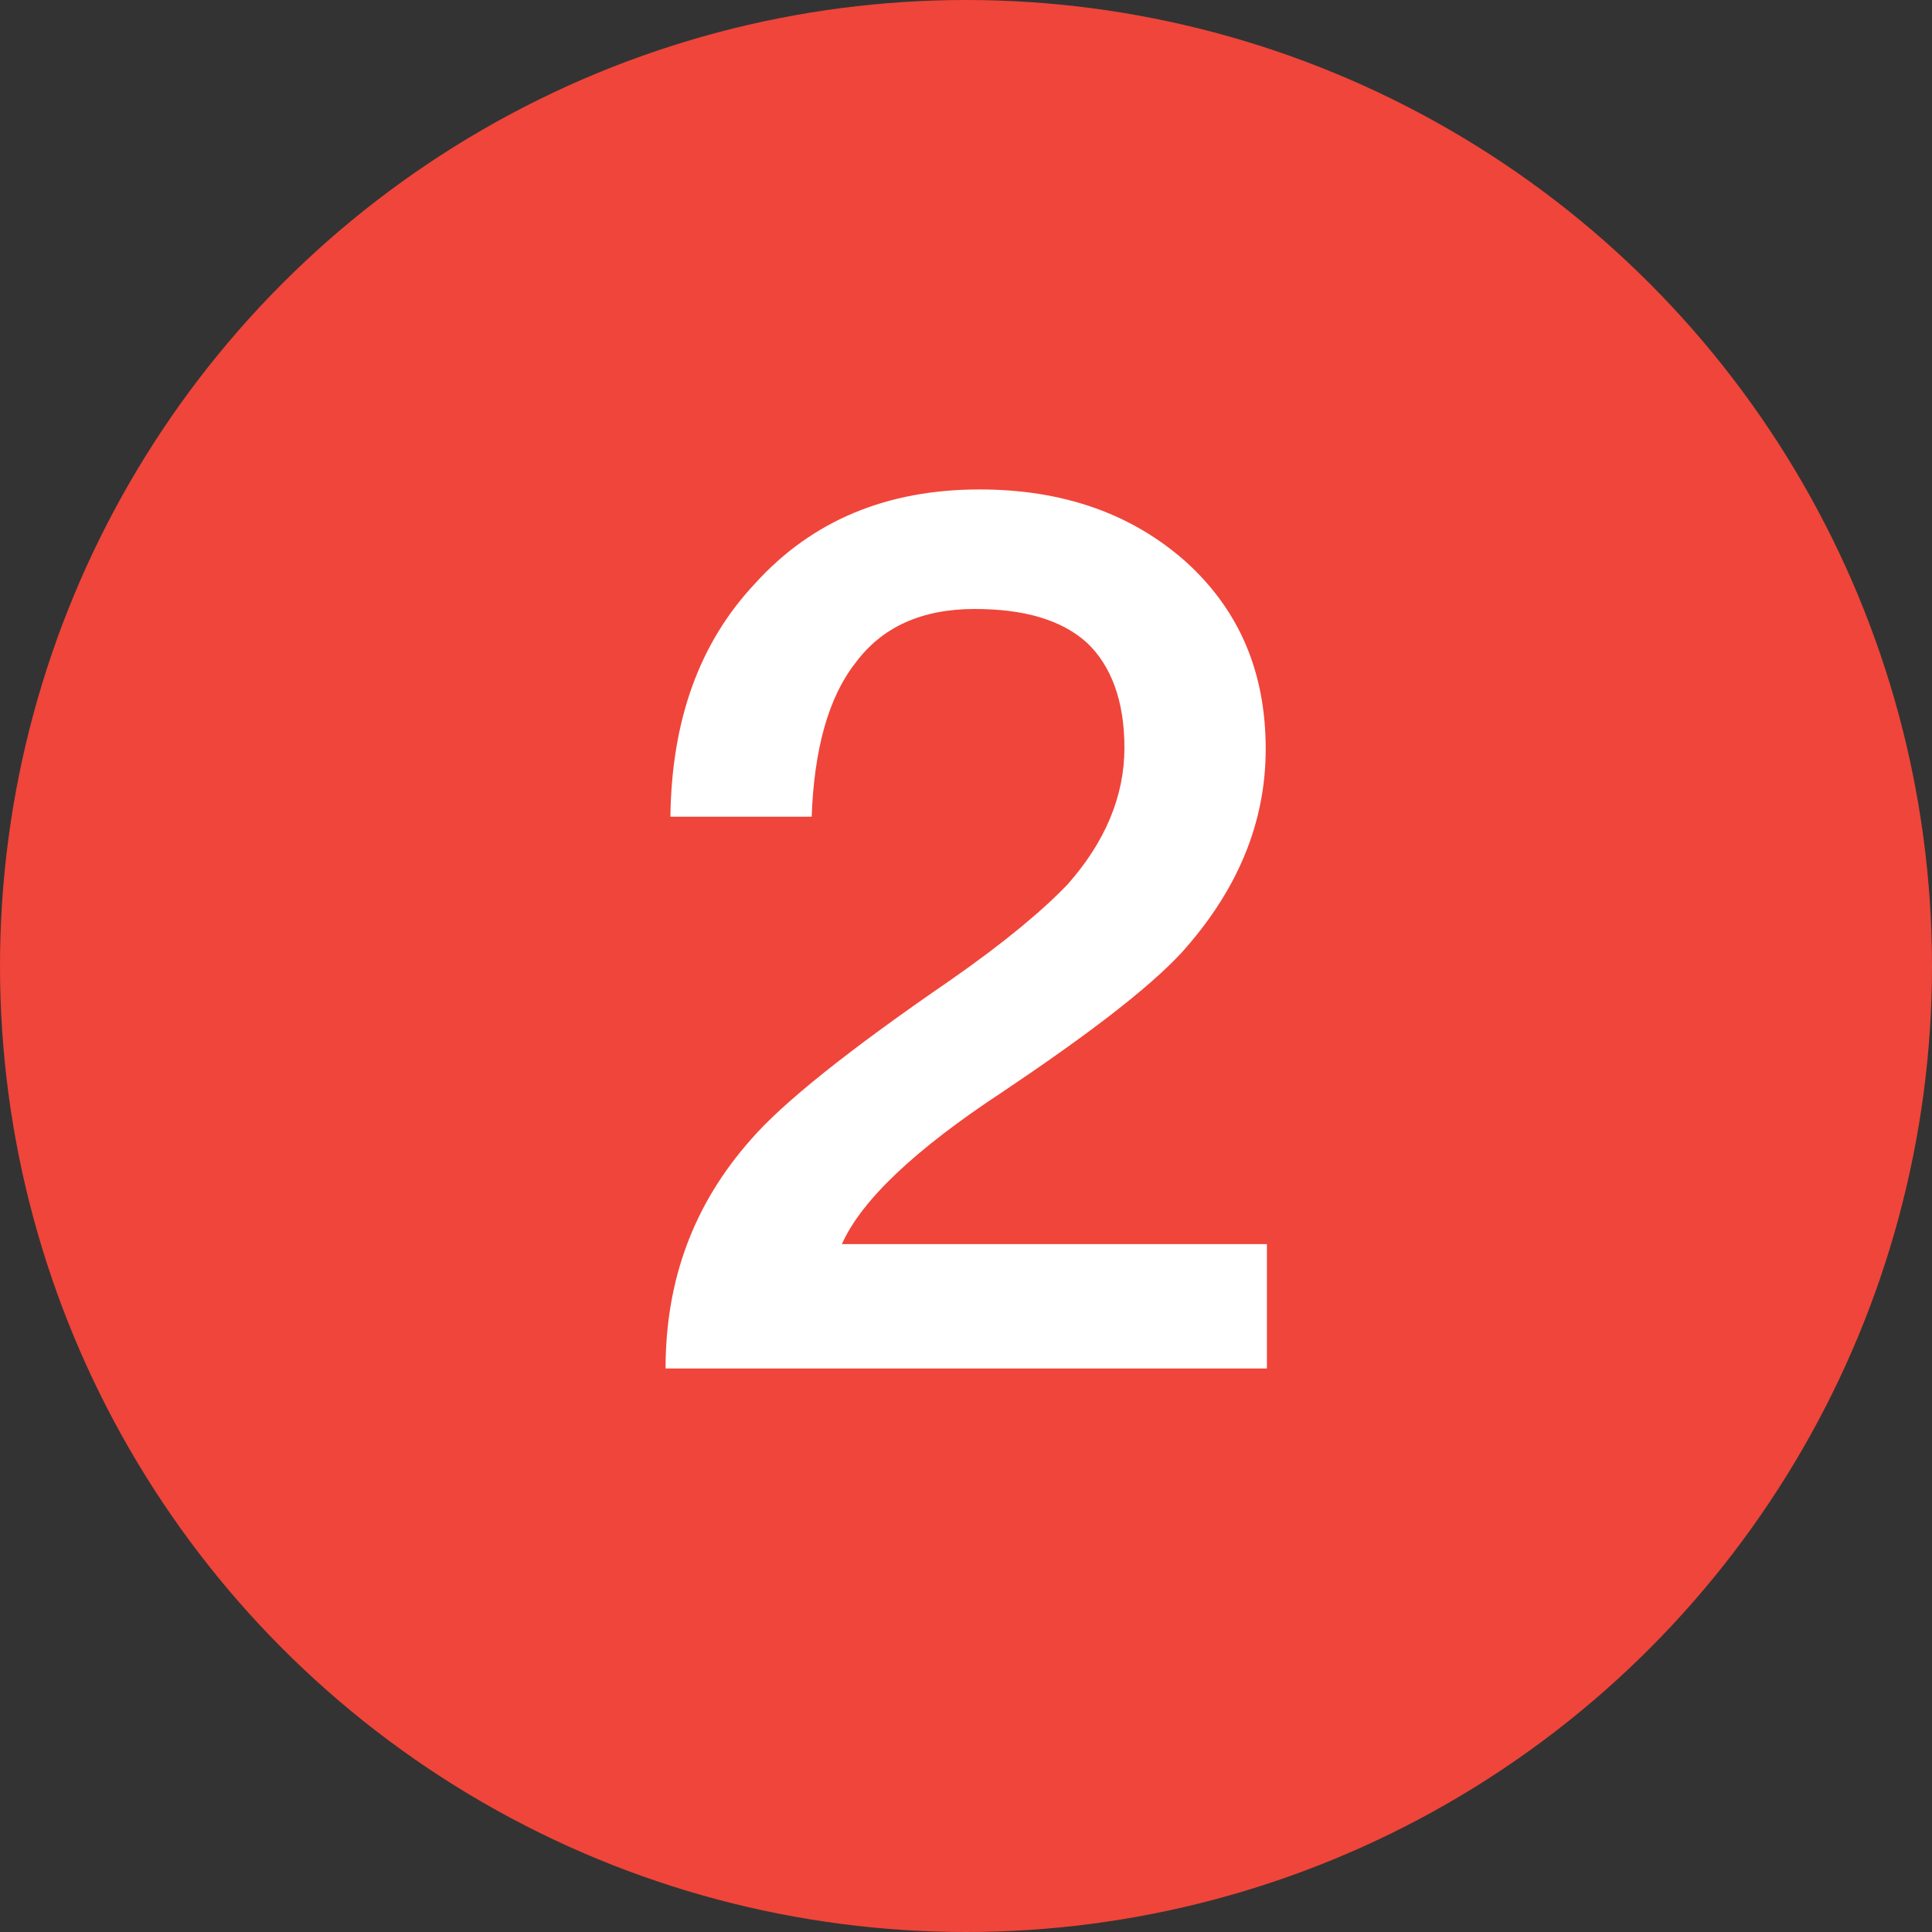 <svg width="24" height="24" viewBox="0 0 24 24" fill="none" xmlns="http://www.w3.org/2000/svg">
<rect x="0" y="0" width="24" height="24" fill="#333333" stroke="none"/>
<circle cx="12" cy="12" r="12" fill="#F0453A"/>
<path d="M12.168 6.08C11.013 6.08 10.083 6.47 9.378 7.25C8.688 7.985 8.343 8.945 8.328 10.145H10.083C10.113 9.305 10.293 8.66 10.623 8.24C10.953 7.79 11.448 7.565 12.108 7.565C12.723 7.565 13.188 7.7 13.503 7.985C13.803 8.27 13.968 8.705 13.968 9.29C13.968 9.89 13.728 10.46 13.263 10.985C12.963 11.3 12.483 11.705 11.793 12.185C10.548 13.04 9.723 13.7 9.333 14.15C8.613 14.96 8.268 15.905 8.268 17H15.738V15.455H10.458C10.698 14.915 11.358 14.285 12.453 13.565C13.503 12.86 14.253 12.29 14.673 11.84C15.363 11.075 15.723 10.235 15.723 9.305C15.723 8.345 15.393 7.58 14.733 6.98C14.058 6.38 13.203 6.08 12.168 6.08Z" fill="white"/>
</svg>

